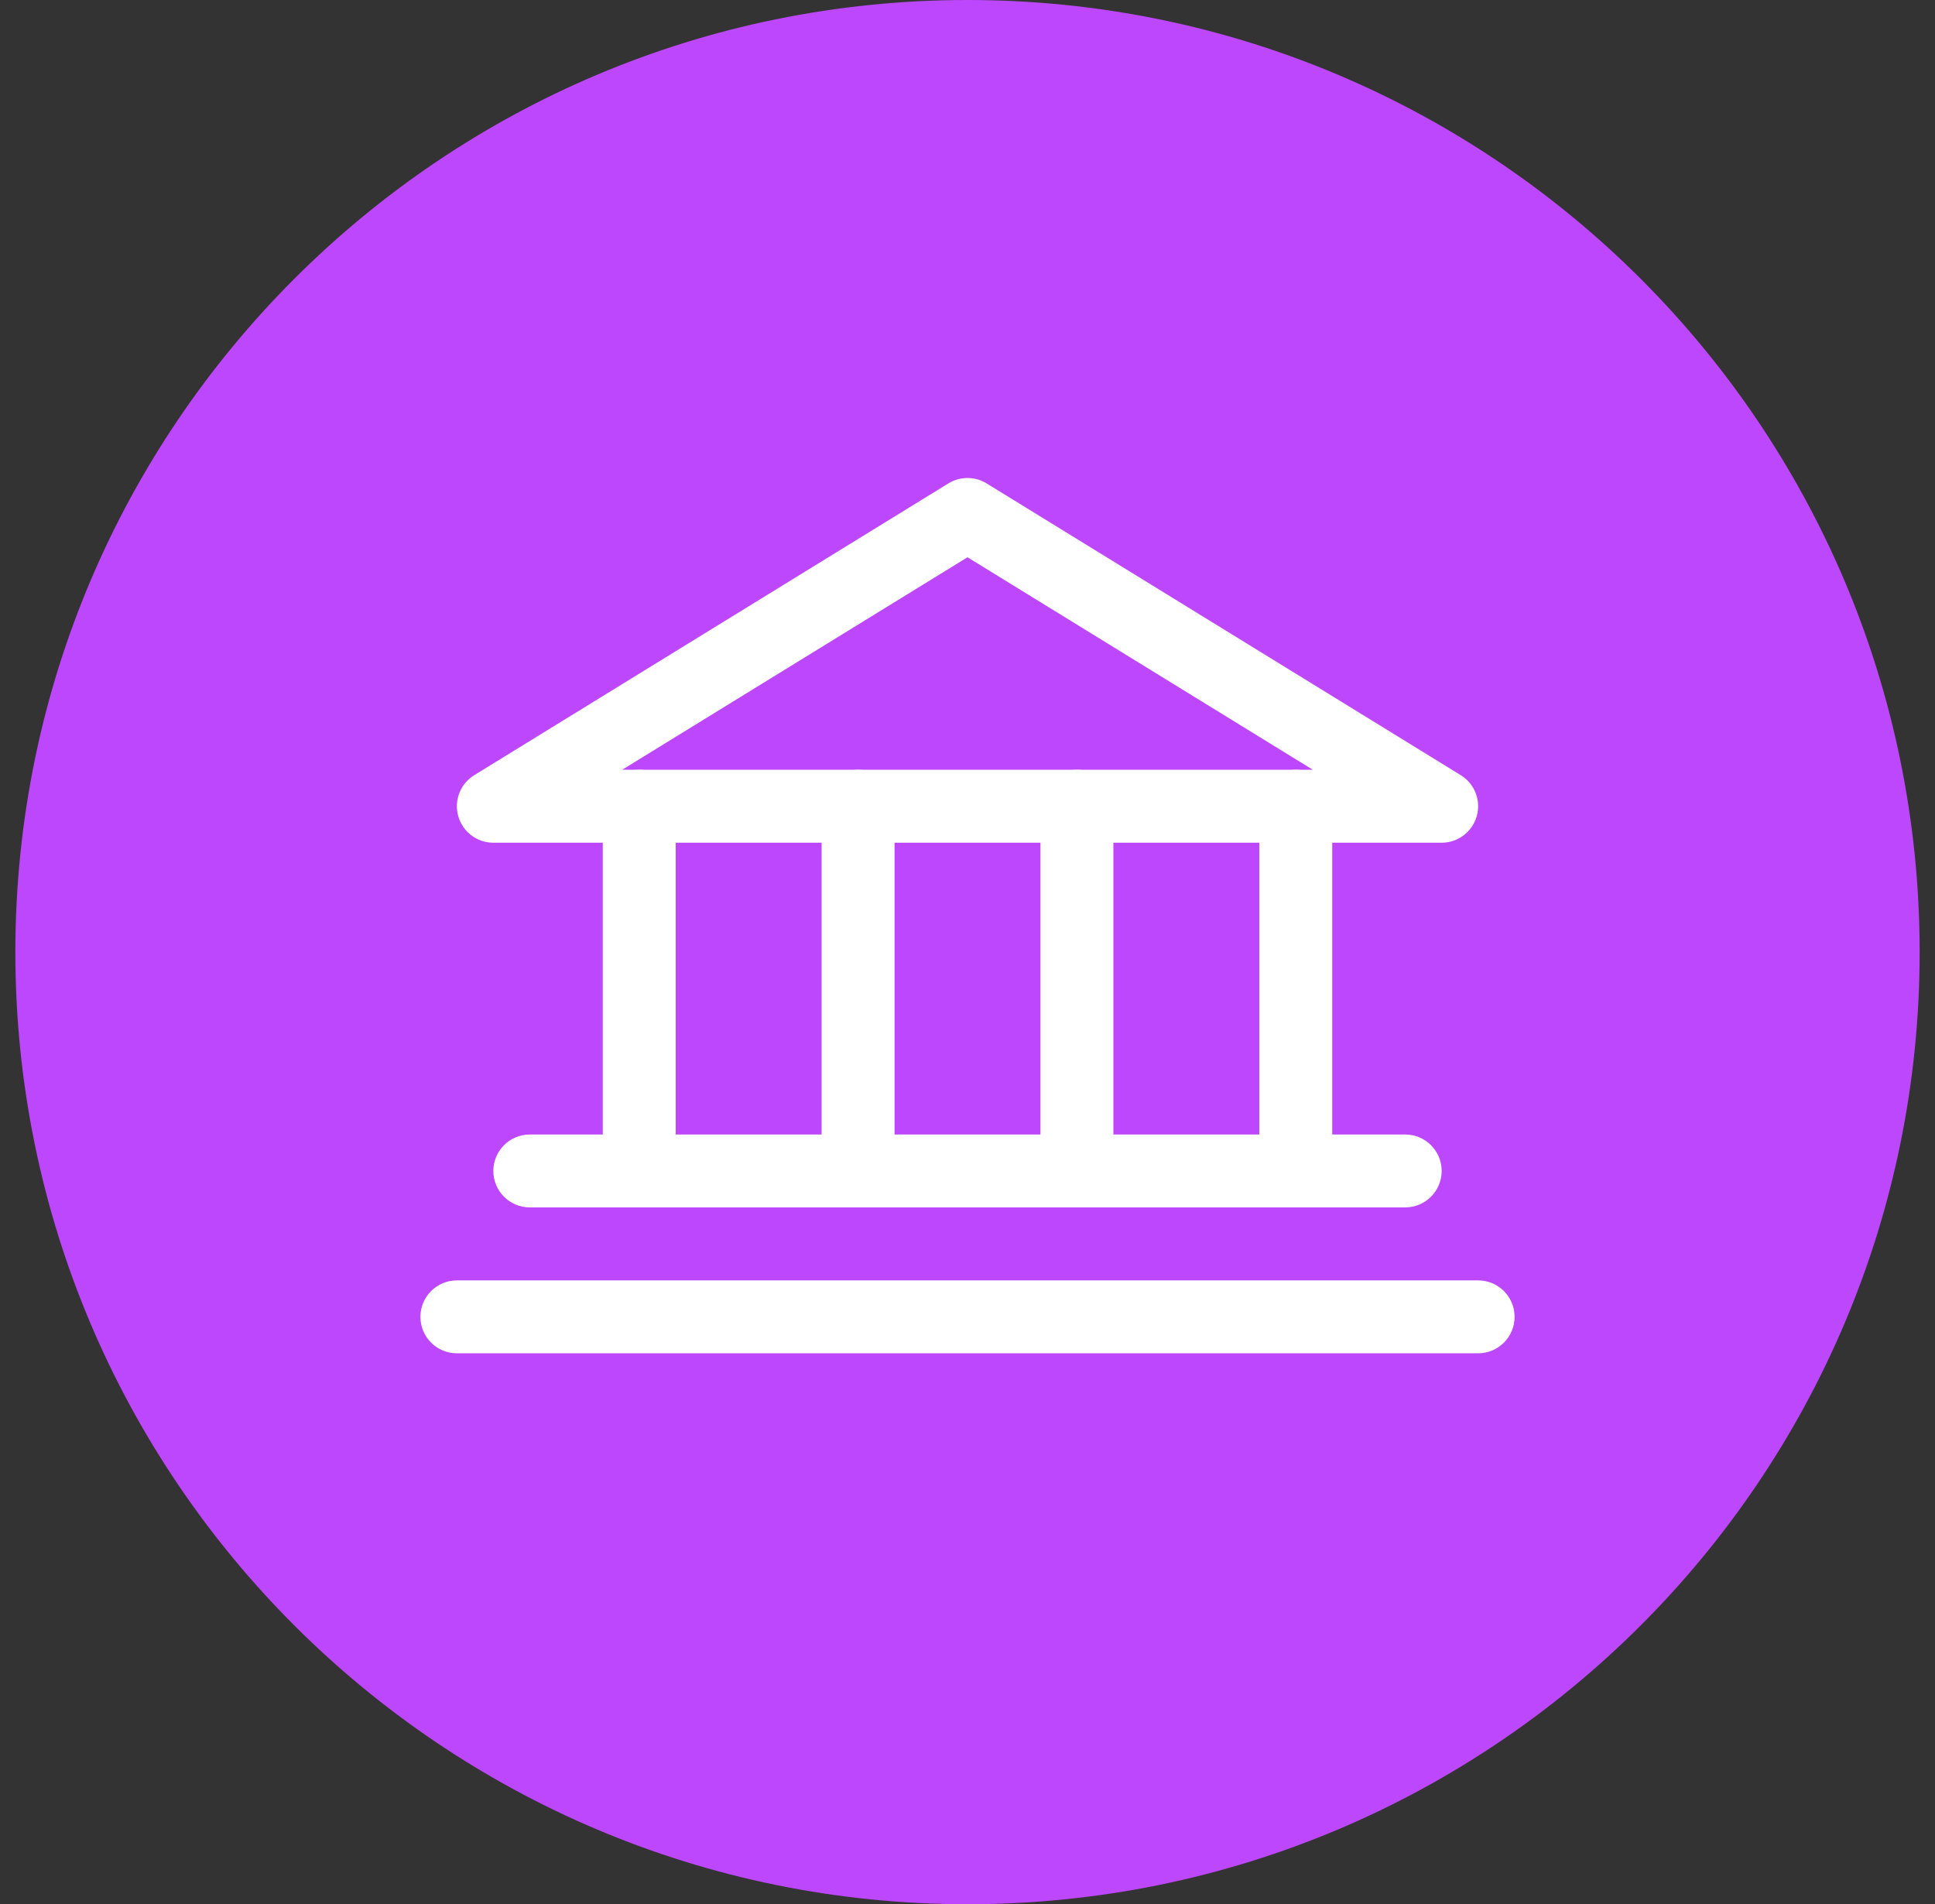 <svg width="63" height="62" viewBox="0 0 63 62" fill="none" xmlns="http://www.w3.org/2000/svg">
<rect x="0" y="0" width="63" height="62" fill="#333333" stroke="none"/>
<g clip-path="url(#clip0_17590_2996)">
<path d="M62.5 31C62.5 13.879 48.621 0 31.5 0C14.379 0 0.5 13.879 0.5 31C0.5 48.121 14.379 62 31.5 62C48.621 62 62.5 48.121 62.5 31Z" fill="#BD47FC"/>
<path fill-rule="evenodd" clip-rule="evenodd" d="M30.878 15.739C31.259 15.504 31.741 15.504 32.122 15.739L47.56 25.239C48.012 25.517 48.225 26.062 48.08 26.573C47.935 27.085 47.469 27.438 46.938 27.438H16.062C15.531 27.438 15.065 27.085 14.92 26.573C14.775 26.062 14.988 25.517 15.44 25.239L30.878 15.739ZM20.258 25.062H42.742L31.5 18.144L20.258 25.062Z" fill="white"/>
<path fill-rule="evenodd" clip-rule="evenodd" d="M20.812 25.062C21.468 25.062 22 25.594 22 26.25V38.125C22 38.781 21.468 39.312 20.812 39.312C20.157 39.312 19.625 38.781 19.625 38.125V26.25C19.625 25.594 20.157 25.062 20.812 25.062Z" fill="white"/>
<path fill-rule="evenodd" clip-rule="evenodd" d="M27.938 25.062C28.593 25.062 29.125 25.594 29.125 26.25V38.125C29.125 38.781 28.593 39.312 27.938 39.312C27.282 39.312 26.75 38.781 26.75 38.125V26.25C26.75 25.594 27.282 25.062 27.938 25.062Z" fill="white"/>
<path fill-rule="evenodd" clip-rule="evenodd" d="M35.062 25.062C35.718 25.062 36.25 25.594 36.25 26.25V38.125C36.25 38.781 35.718 39.312 35.062 39.312C34.407 39.312 33.875 38.781 33.875 38.125V26.25C33.875 25.594 34.407 25.062 35.062 25.062Z" fill="white"/>
<path fill-rule="evenodd" clip-rule="evenodd" d="M42.188 25.062C42.843 25.062 43.375 25.594 43.375 26.25V38.125C43.375 38.781 42.843 39.312 42.188 39.312C41.532 39.312 41 38.781 41 38.125V26.25C41 25.594 41.532 25.062 42.188 25.062Z" fill="white"/>
<path fill-rule="evenodd" clip-rule="evenodd" d="M16.062 38.125C16.062 37.469 16.594 36.938 17.25 36.938H45.75C46.406 36.938 46.938 37.469 46.938 38.125C46.938 38.781 46.406 39.312 45.75 39.312H17.25C16.594 39.312 16.062 38.781 16.062 38.125Z" fill="white"/>
<path fill-rule="evenodd" clip-rule="evenodd" d="M13.688 42.875C13.688 42.219 14.219 41.688 14.875 41.688H48.125C48.781 41.688 49.312 42.219 49.312 42.875C49.312 43.531 48.781 44.062 48.125 44.062H14.875C14.219 44.062 13.688 43.531 13.688 42.875Z" fill="white"/>
</g>
<defs>
<clipPath id="clip0_17590_2996">
<rect width="62" height="62" fill="white" transform="translate(0.5)"/>
</clipPath>
</defs>
</svg>

